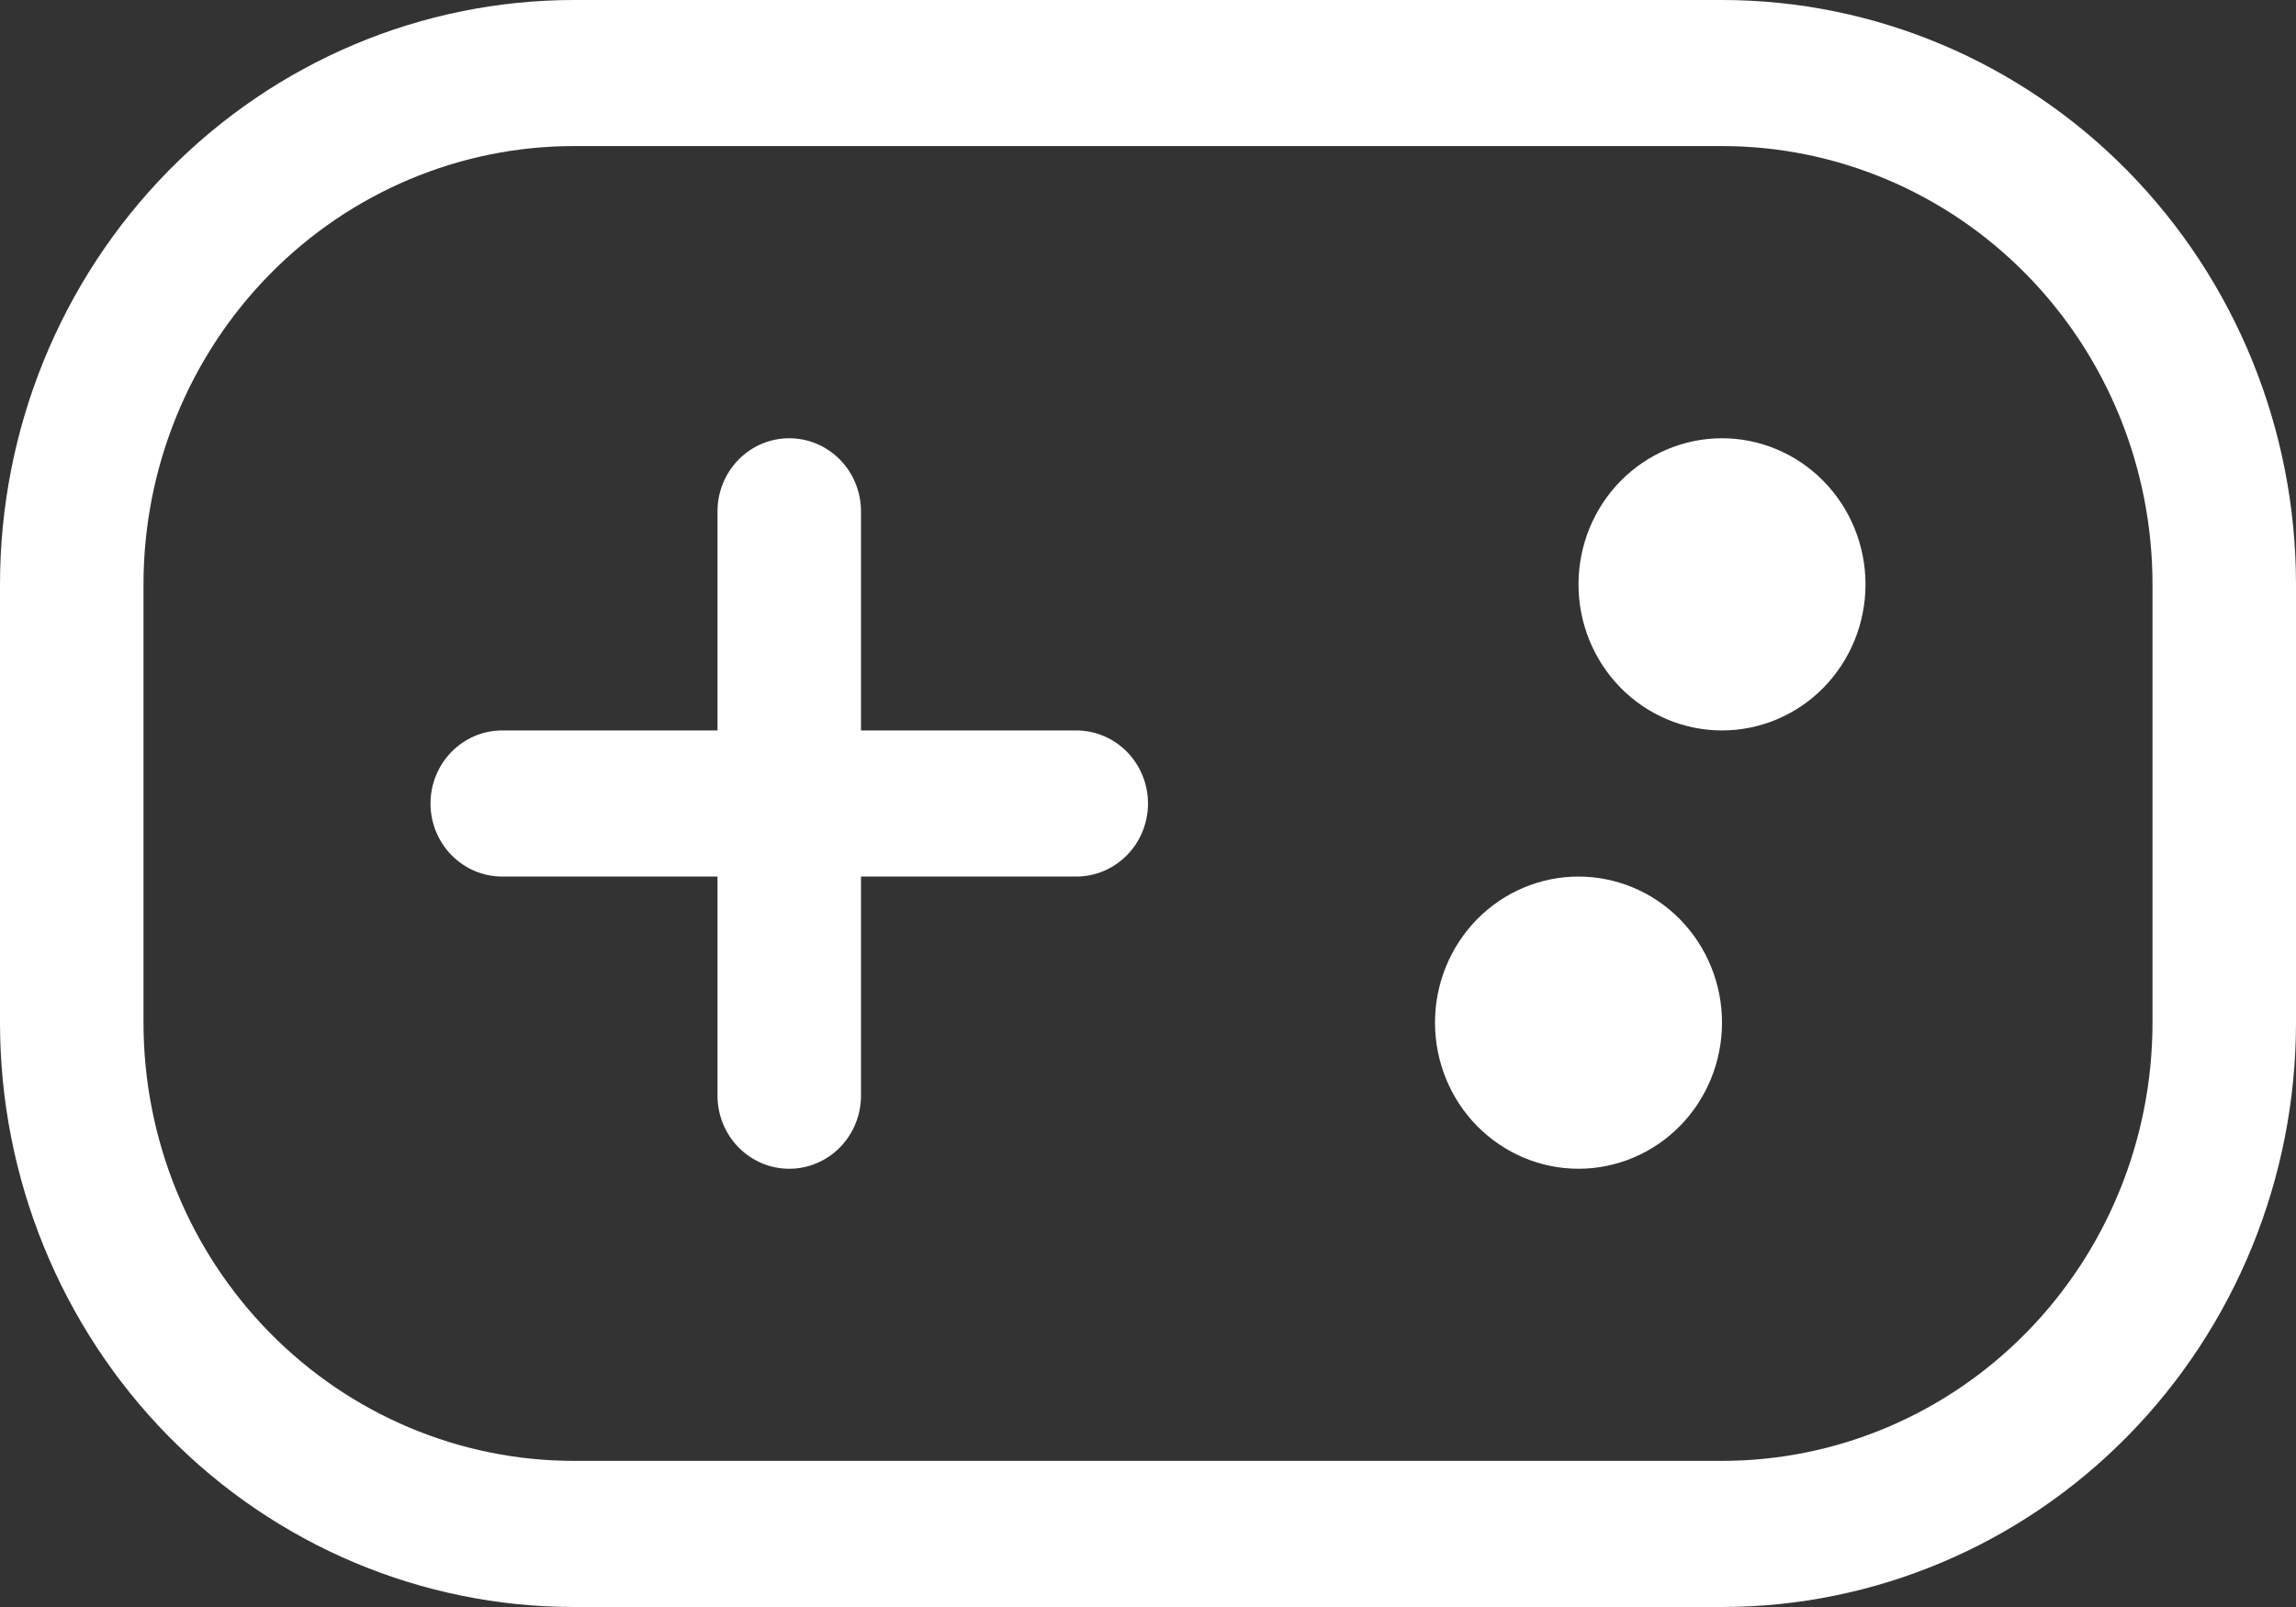 <svg width="40" height="28" viewBox="0 0 40 28" fill="none" xmlns="http://www.w3.org/2000/svg">
<rect x="0" y="0" width="40" height="28" fill="#333333" stroke="none"/>
<path fill-rule="evenodd" clip-rule="evenodd" d="M10 0H30C32.652 0 35.196 1.073 37.071 2.982C38.946 4.892 40 7.481 40 10.182V17.818C40 20.519 38.946 23.108 37.071 25.018C35.196 26.927 32.652 28 30 28H10C7.348 28 4.804 26.927 2.929 25.018C1.054 23.108 0 20.519 0 17.818V10.182C0 7.481 1.054 4.892 2.929 2.982C4.804 1.073 7.348 0 10 0ZM10 2.545C8.011 2.545 6.103 3.35 4.697 4.782C3.29 6.214 2.5 8.157 2.5 10.182V17.818C2.5 19.843 3.29 21.786 4.697 23.218C6.103 24.65 8.011 25.454 10 25.454H30C31.989 25.454 33.897 24.65 35.303 23.218C36.71 21.786 37.5 19.843 37.5 17.818V10.182C37.5 8.157 36.71 6.214 35.303 4.782C33.897 3.35 31.989 2.545 30 2.545H10Z" fill="white"/>
<path d="M13.75 7.636C13.418 7.636 13.101 7.77 12.866 8.009C12.632 8.248 12.5 8.572 12.5 8.909V12.727H8.75C8.418 12.727 8.101 12.861 7.866 13.1C7.632 13.339 7.5 13.662 7.5 14C7.5 14.338 7.632 14.661 7.866 14.9C8.101 15.139 8.418 15.273 8.75 15.273H12.5V19.091C12.5 19.428 12.632 19.752 12.866 19.991C13.101 20.23 13.418 20.364 13.75 20.364C14.082 20.364 14.399 20.23 14.634 19.991C14.868 19.752 15 19.428 15 19.091V15.273H18.75C19.081 15.273 19.399 15.139 19.634 14.9C19.868 14.661 20 14.338 20 14C20 13.662 19.868 13.339 19.634 13.1C19.399 12.861 19.081 12.727 18.75 12.727H15V8.909C15 8.572 14.868 8.248 14.634 8.009C14.399 7.77 14.082 7.636 13.75 7.636ZM32.5 10.182C32.5 10.857 32.237 11.504 31.768 11.982C31.299 12.459 30.663 12.727 30 12.727C29.337 12.727 28.701 12.459 28.232 11.982C27.763 11.504 27.5 10.857 27.5 10.182C27.5 9.507 27.763 8.859 28.232 8.382C28.701 7.905 29.337 7.636 30 7.636C30.663 7.636 31.299 7.905 31.768 8.382C32.237 8.859 32.5 9.507 32.5 10.182ZM30 17.818C30 18.493 29.737 19.141 29.268 19.618C28.799 20.095 28.163 20.364 27.5 20.364C26.837 20.364 26.201 20.095 25.732 19.618C25.263 19.141 25 18.493 25 17.818C25 17.143 25.263 16.496 25.732 16.018C26.201 15.541 26.837 15.273 27.5 15.273C28.163 15.273 28.799 15.541 29.268 16.018C29.737 16.496 30 17.143 30 17.818Z" fill="white"/>
</svg>
